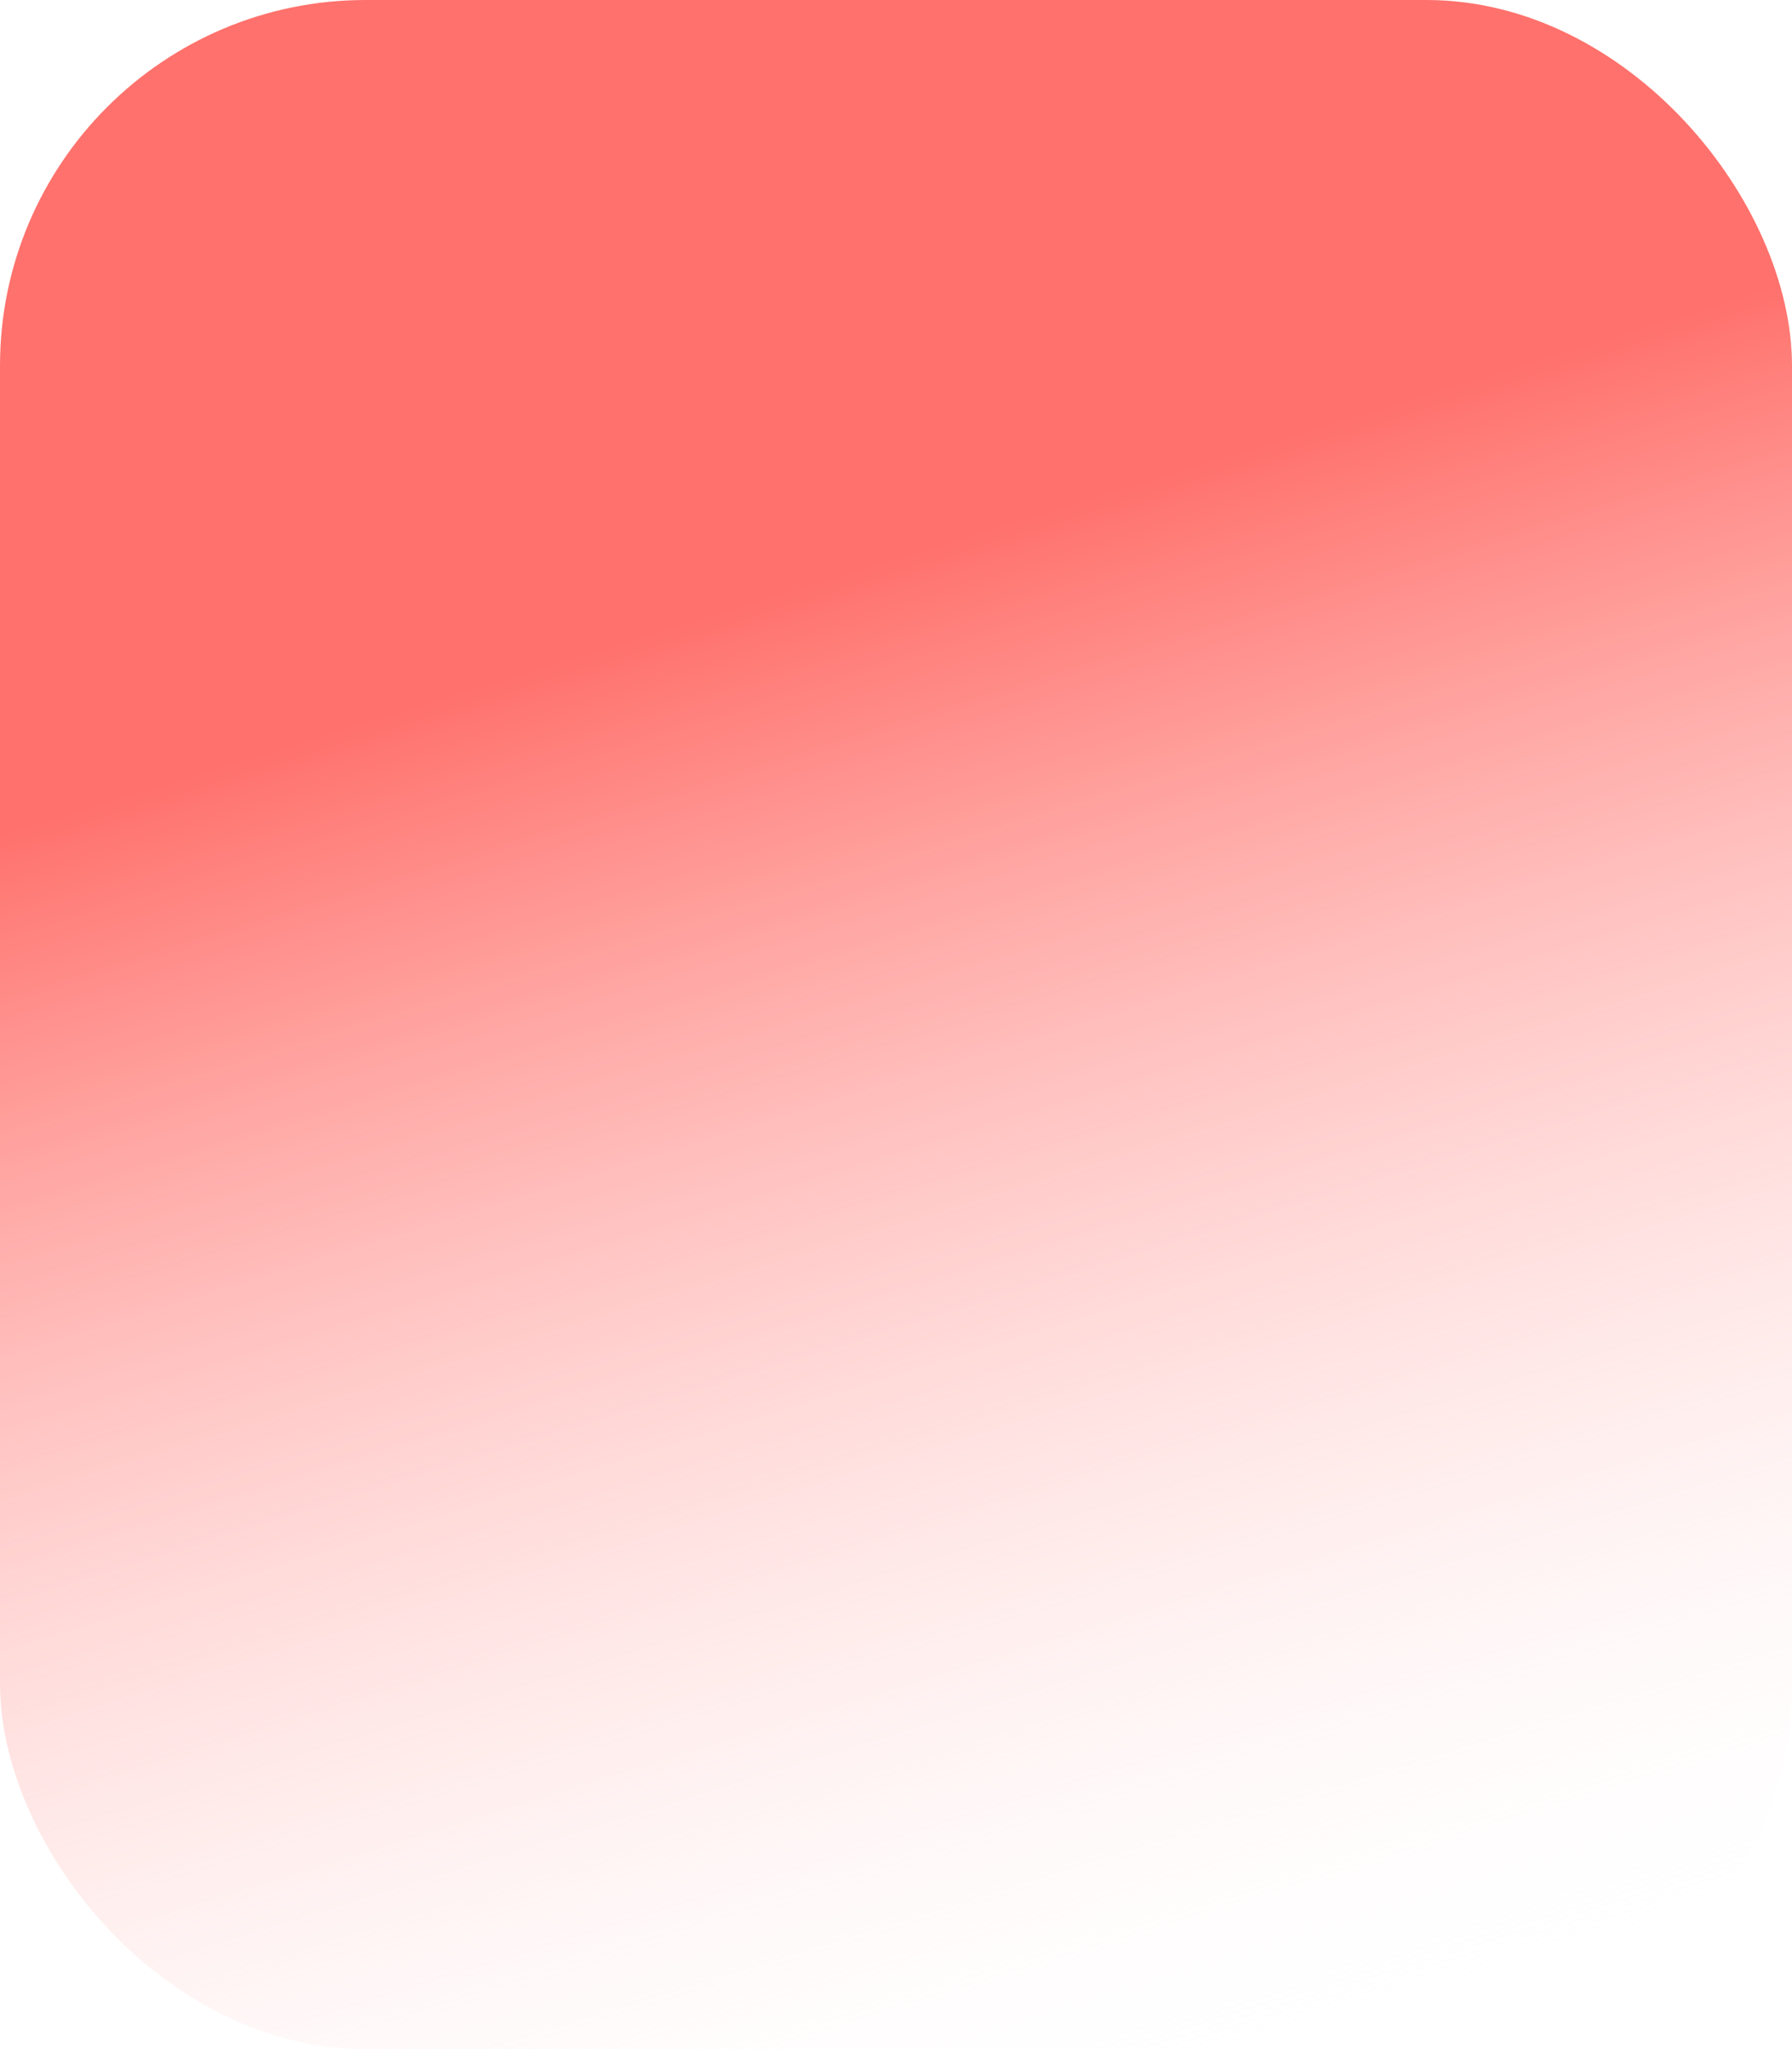 <?xml version="1.0" encoding="UTF-8" standalone="no"?>
<!-- Created with Inkscape (http://www.inkscape.org/) -->

<svg
   width="35mm"
   height="40mm"
   viewBox="0 0 35 40"
   version="1.1"
   id="svg5"
   inkscape:version="1.2.1 (9c6d41e410, 2022-07-14)"
   sodipodi:docname="design.svg"
   xmlns:inkscape="http://www.inkscape.org/namespaces/inkscape"
   xmlns:sodipodi="http://sodipodi.sourceforge.net/DTD/sodipodi-0.dtd"
   xmlns:xlink="http://www.w3.org/1999/xlink"
   xmlns="http://www.w3.org/2000/svg"
   xmlns:svg="http://www.w3.org/2000/svg">
  <sodipodi:namedview
     id="namedview7"
     pagecolor="#ffffff"
     bordercolor="#000000"
     borderopacity="0.25"
     inkscape:showpageshadow="2"
     inkscape:pageopacity="0.0"
     inkscape:pagecheckerboard="0"
     inkscape:deskcolor="#d1d1d1"
     inkscape:document-units="mm"
     showgrid="false"
     inkscape:zoom="0.48882426"
     inkscape:cx="-2343.378"
     inkscape:cy="302.7673"
     inkscape:window-width="1920"
     inkscape:window-height="974"
     inkscape:window-x="-11"
     inkscape:window-y="-11"
     inkscape:window-maximized="1"
     inkscape:current-layer="layer1" />
  <defs
     id="defs2">
    <linearGradient
       inkscape:collect="always"
       id="linearGradient5356">
      <stop
         style="stop-color:#ffffff;stop-opacity:0;"
         offset="0"
         id="stop5352" />
      <stop
         style="stop-color:#ff716c;stop-opacity:1;"
         offset="1"
         id="stop5354" />
    </linearGradient>
    <linearGradient
       inkscape:collect="always"
       xlink:href="#linearGradient5356"
       id="linearGradient14290"
       gradientUnits="userSpaceOnUse"
       gradientTransform="translate(-39.943,247.459)"
       x1="-241.758"
       y1="-99.46"
       x2="-250.92"
       y2="-129.122" />
  </defs>
  <g
     inkscape:label="Layer 1"
     inkscape:groupmode="layer"
     id="layer1"
     transform="translate(314.69,-109.436)">
    <rect
       style="fill:url(#linearGradient14290);fill-opacity:1;stroke:none;stroke-width:1;stroke-linecap:round;stroke-linejoin:round;stroke-dasharray:none;stroke-opacity:1;paint-order:markers stroke fill"
       id="rect14284"
       width="35"
       height="40"
       x="-314.69"
       y="109.436"
       rx="7.14"
       ry="7.14" />
  </g>
</svg>

